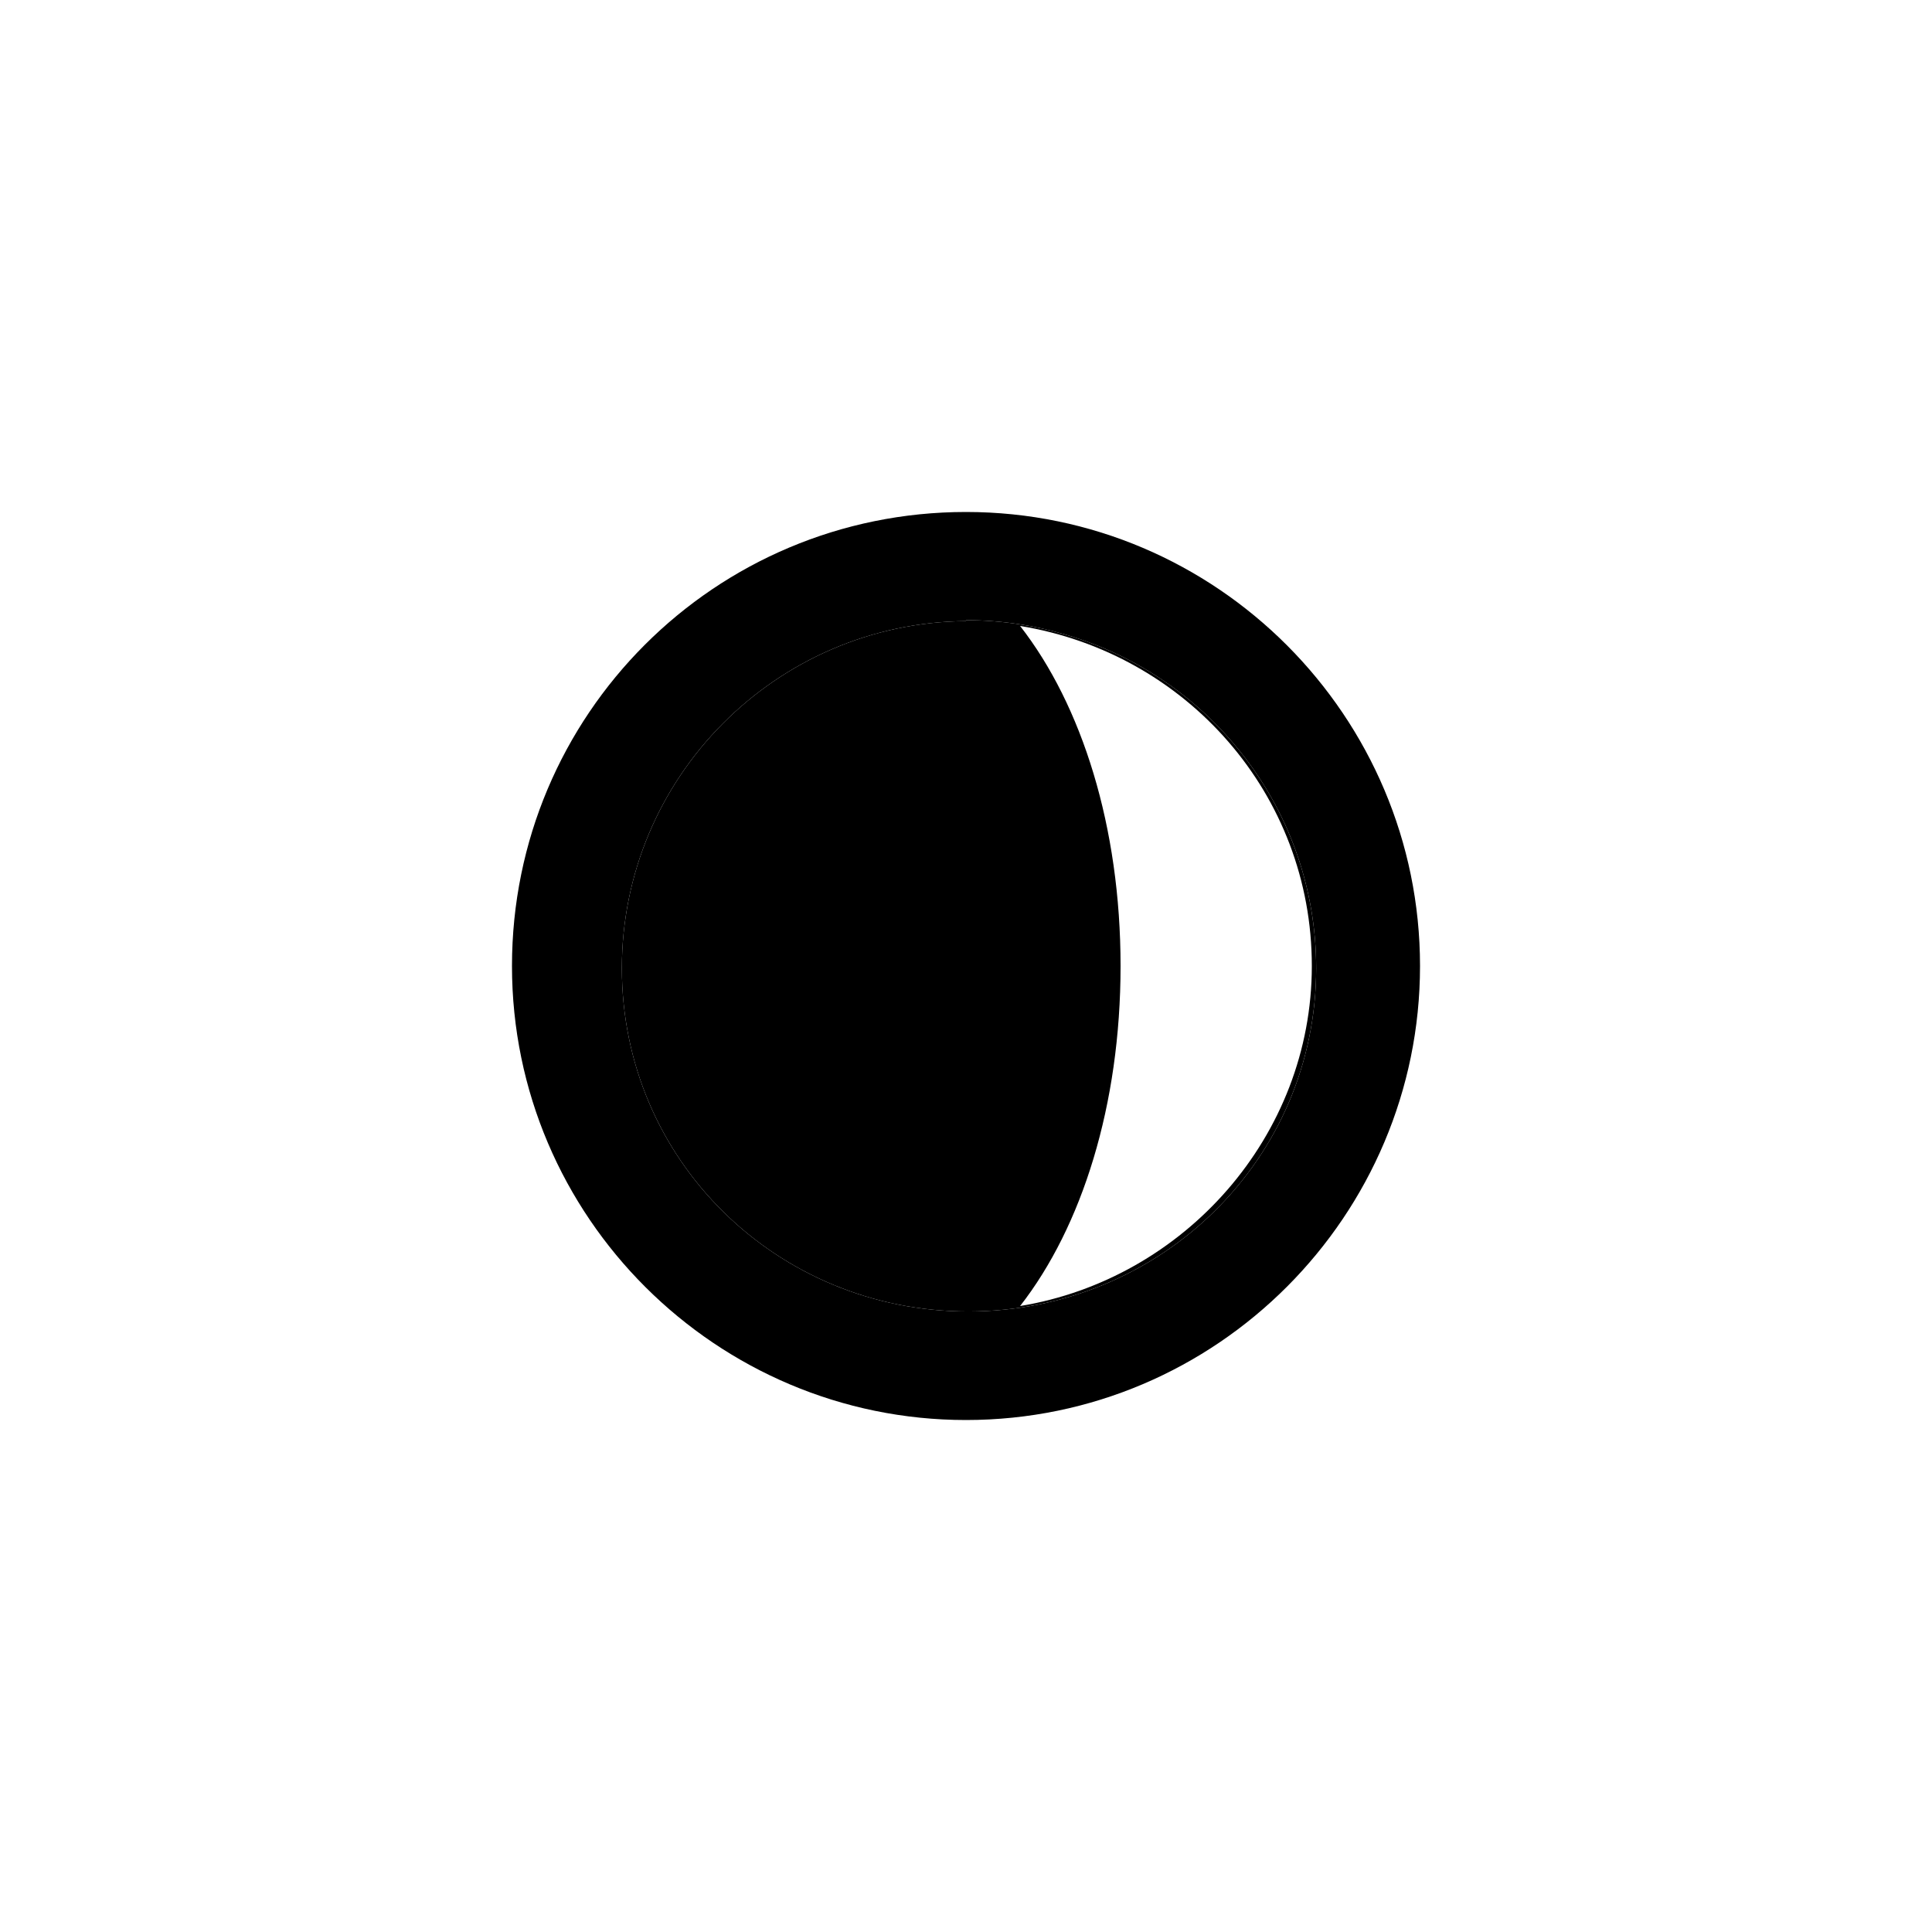 <?xml version="1.0" encoding="UTF-8" standalone="no"?>
<!DOCTYPE svg PUBLIC "-//W3C//DTD SVG 1.1//EN" "http://www.w3.org/Graphics/SVG/1.1/DTD/svg11.dtd">
<svg width="100%" height="100%" viewBox="0 0 32 32" version="1.1" xmlns="http://www.w3.org/2000/svg" xmlns:xlink="http://www.w3.org/1999/xlink" xml:space="preserve" xmlns:serif="http://www.serif.com/" style="fill-rule:evenodd;clip-rule:evenodd;stroke-linejoin:round;stroke-miterlimit:2;">
    <g transform="matrix(1,0,0,1,-0.672,0)">
        <path d="M18.329,10.514C20.722,11.211 22.472,13.421 22.472,16.037C22.472,19.21 19.882,21.722 16.709,21.722C13.535,21.722 10.972,19.21 10.972,16.037C10.972,12.88 13.521,10.314 16.672,10.287L16.672,10.272C17.248,10.272 17.805,10.357 18.329,10.514ZM17.568,21.632C20.288,21.184 22.4,18.816 22.4,16C22.4,13.152 20.32,10.816 17.568,10.368C18.592,11.68 19.232,13.696 19.232,16C19.232,18.304 18.592,20.32 17.568,21.632Z"/>
    </g>
    <g transform="matrix(1,0,0,1,-0.672,0)">
        <path d="M16.672,8.48C20.832,8.48 24.192,11.872 24.192,16C24.192,20.128 20.832,23.52 16.672,23.52C12.544,23.52 9.152,20.16 9.152,16C9.152,11.84 12.512,8.48 16.672,8.48ZM18.329,10.514C17.805,10.357 17.248,10.272 16.672,10.272L16.672,10.287C13.521,10.314 10.972,12.88 10.972,16.037C10.972,19.21 13.535,21.722 16.709,21.722C19.882,21.722 22.472,19.21 22.472,16.037C22.472,13.421 20.722,11.211 18.329,10.514Z"/>
    </g>
</svg>
